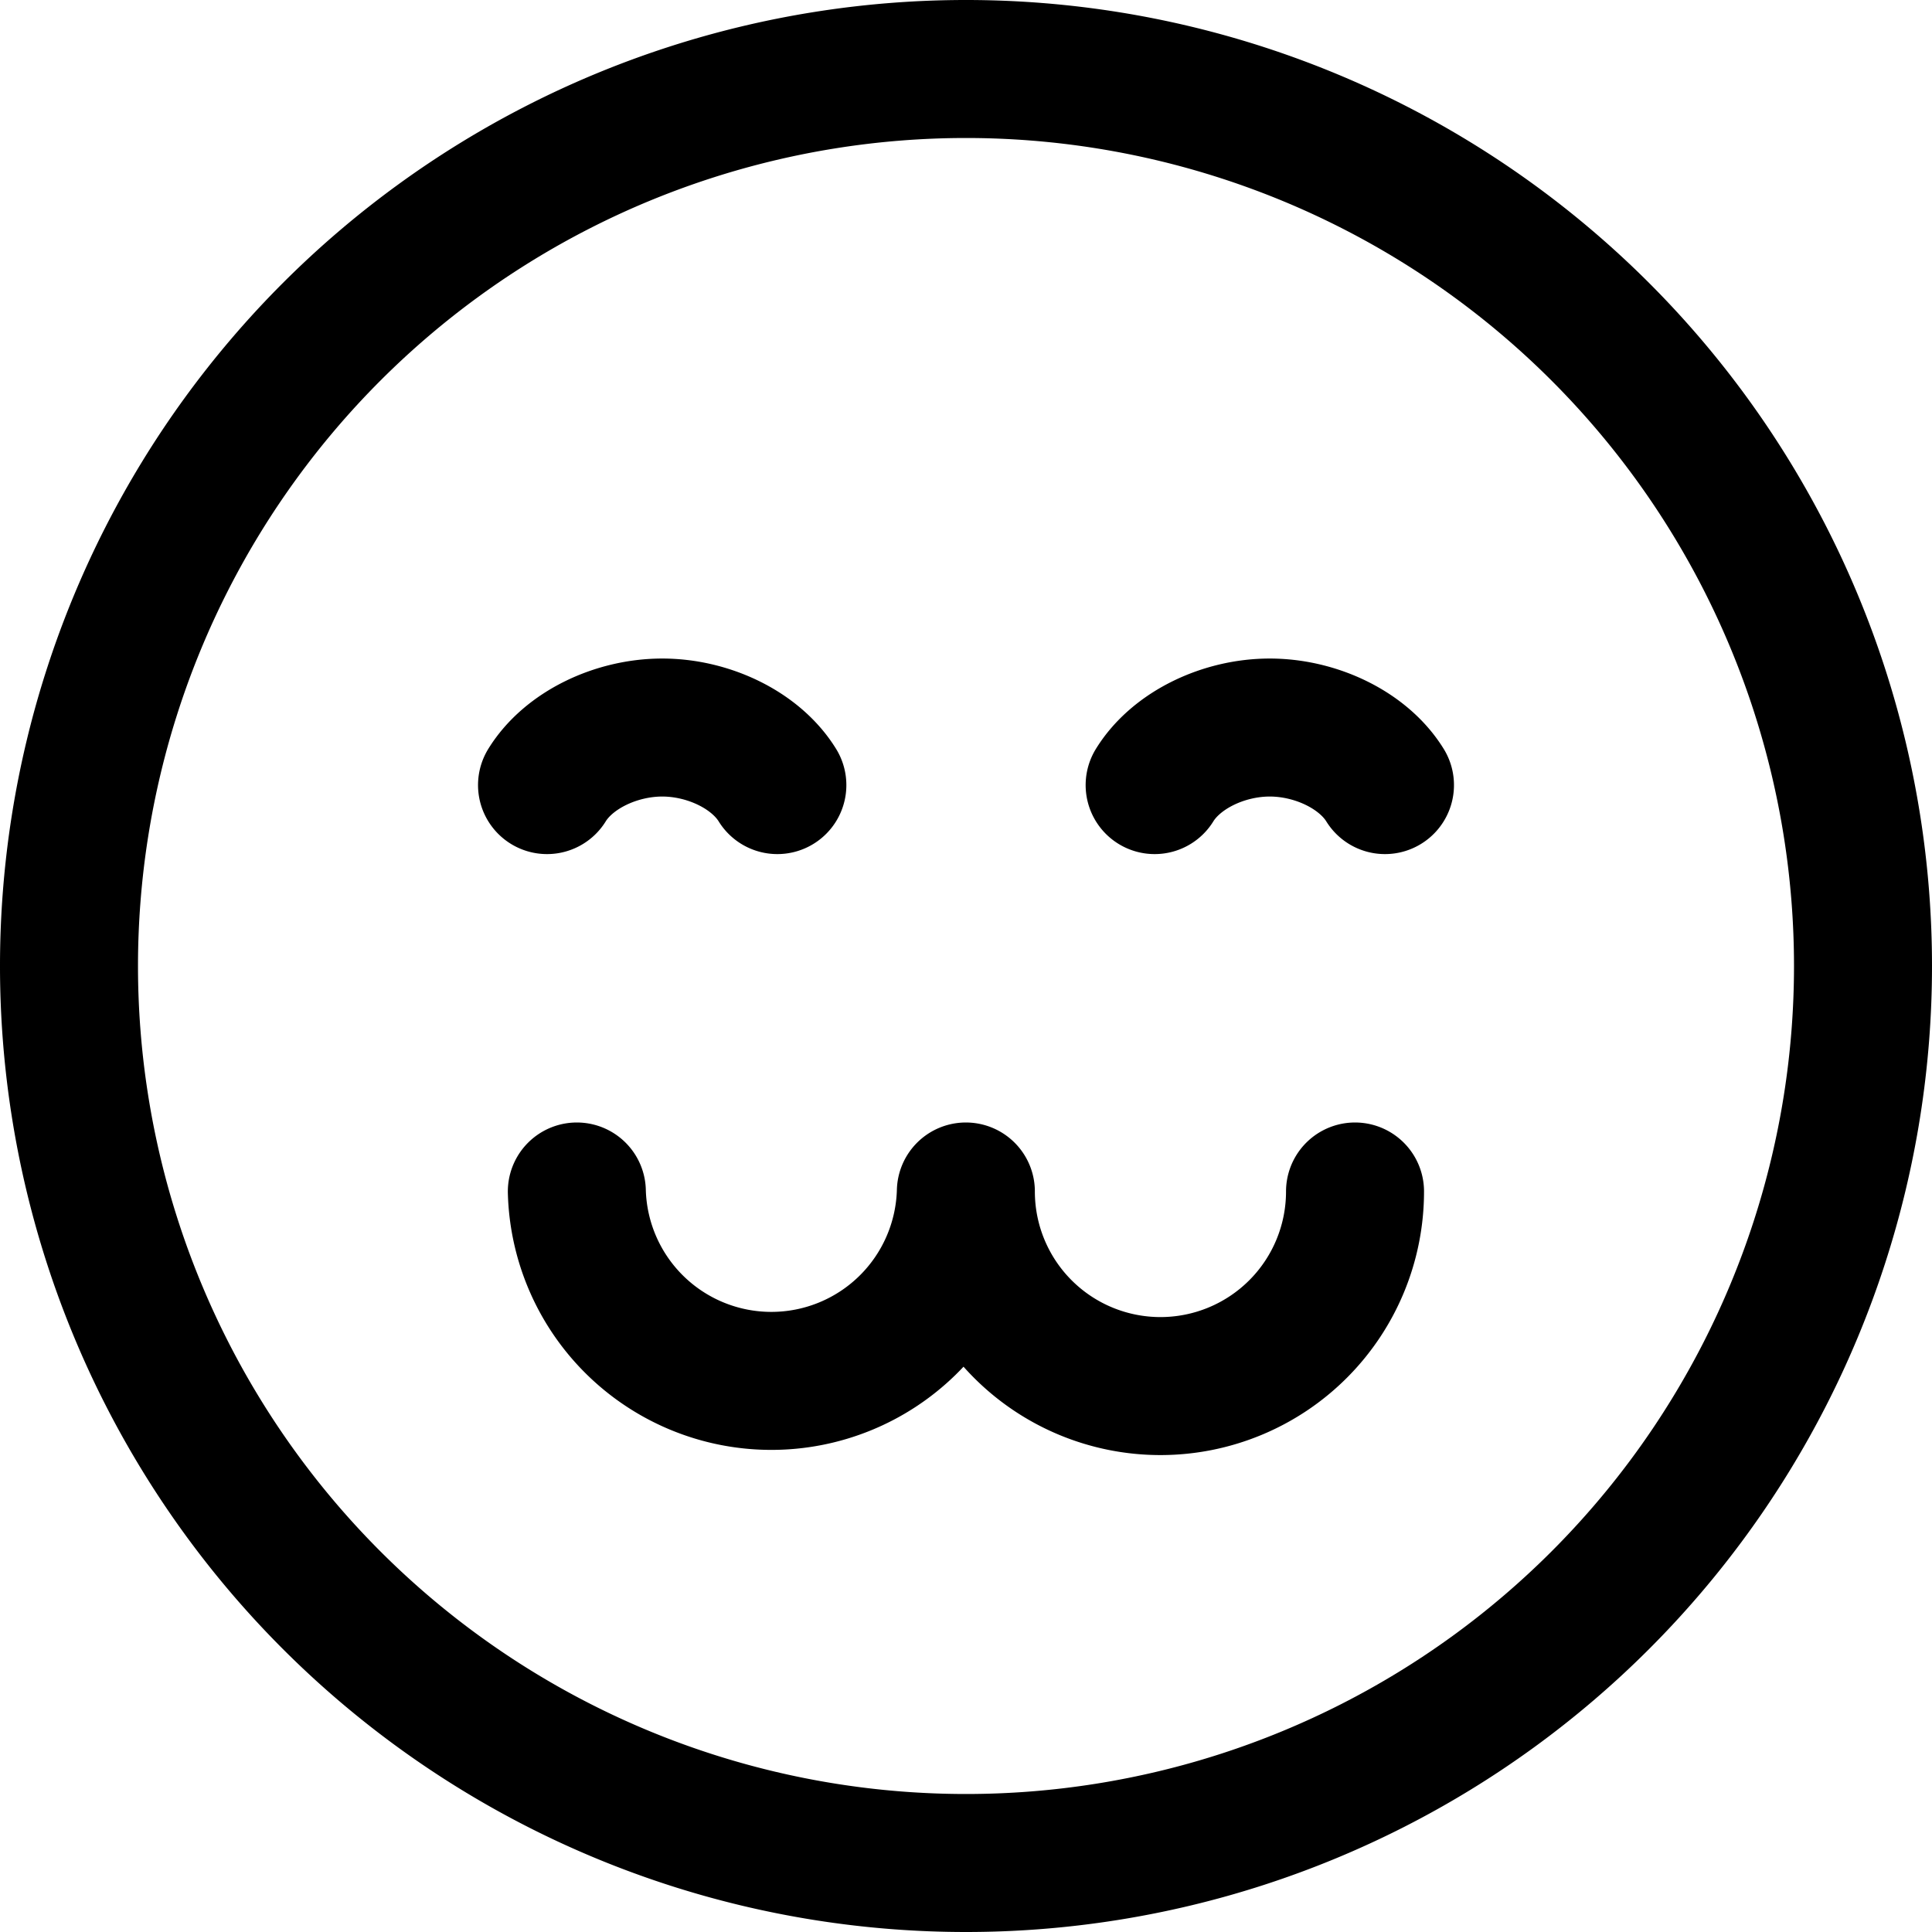 <svg focusable="false" xmlns="http://www.w3.org/2000/svg" fill="none" role="img" aria-label="Icon" viewBox="0 0 14 14">
  <g stroke="currentColor" stroke-linecap="round" stroke-linejoin="round">
    <path d="M7 13.5a6.5 6.5 0 1 0 0-13 6.5 6.5 0 0 0 0 13"/>
    <path d="M8.367 5.689c.157-.254.5-.417.834-.417.334 0 .678.163.835.417m-4.403 0c-.157-.254-.5-.417-.834-.417-.334 0-.678.163-.835.417m.216 2.945a1.41 1.41 0 0 0 2.819 0 1.41 1.41 0 0 0 2.82 0"/>
  </g>
</svg>
